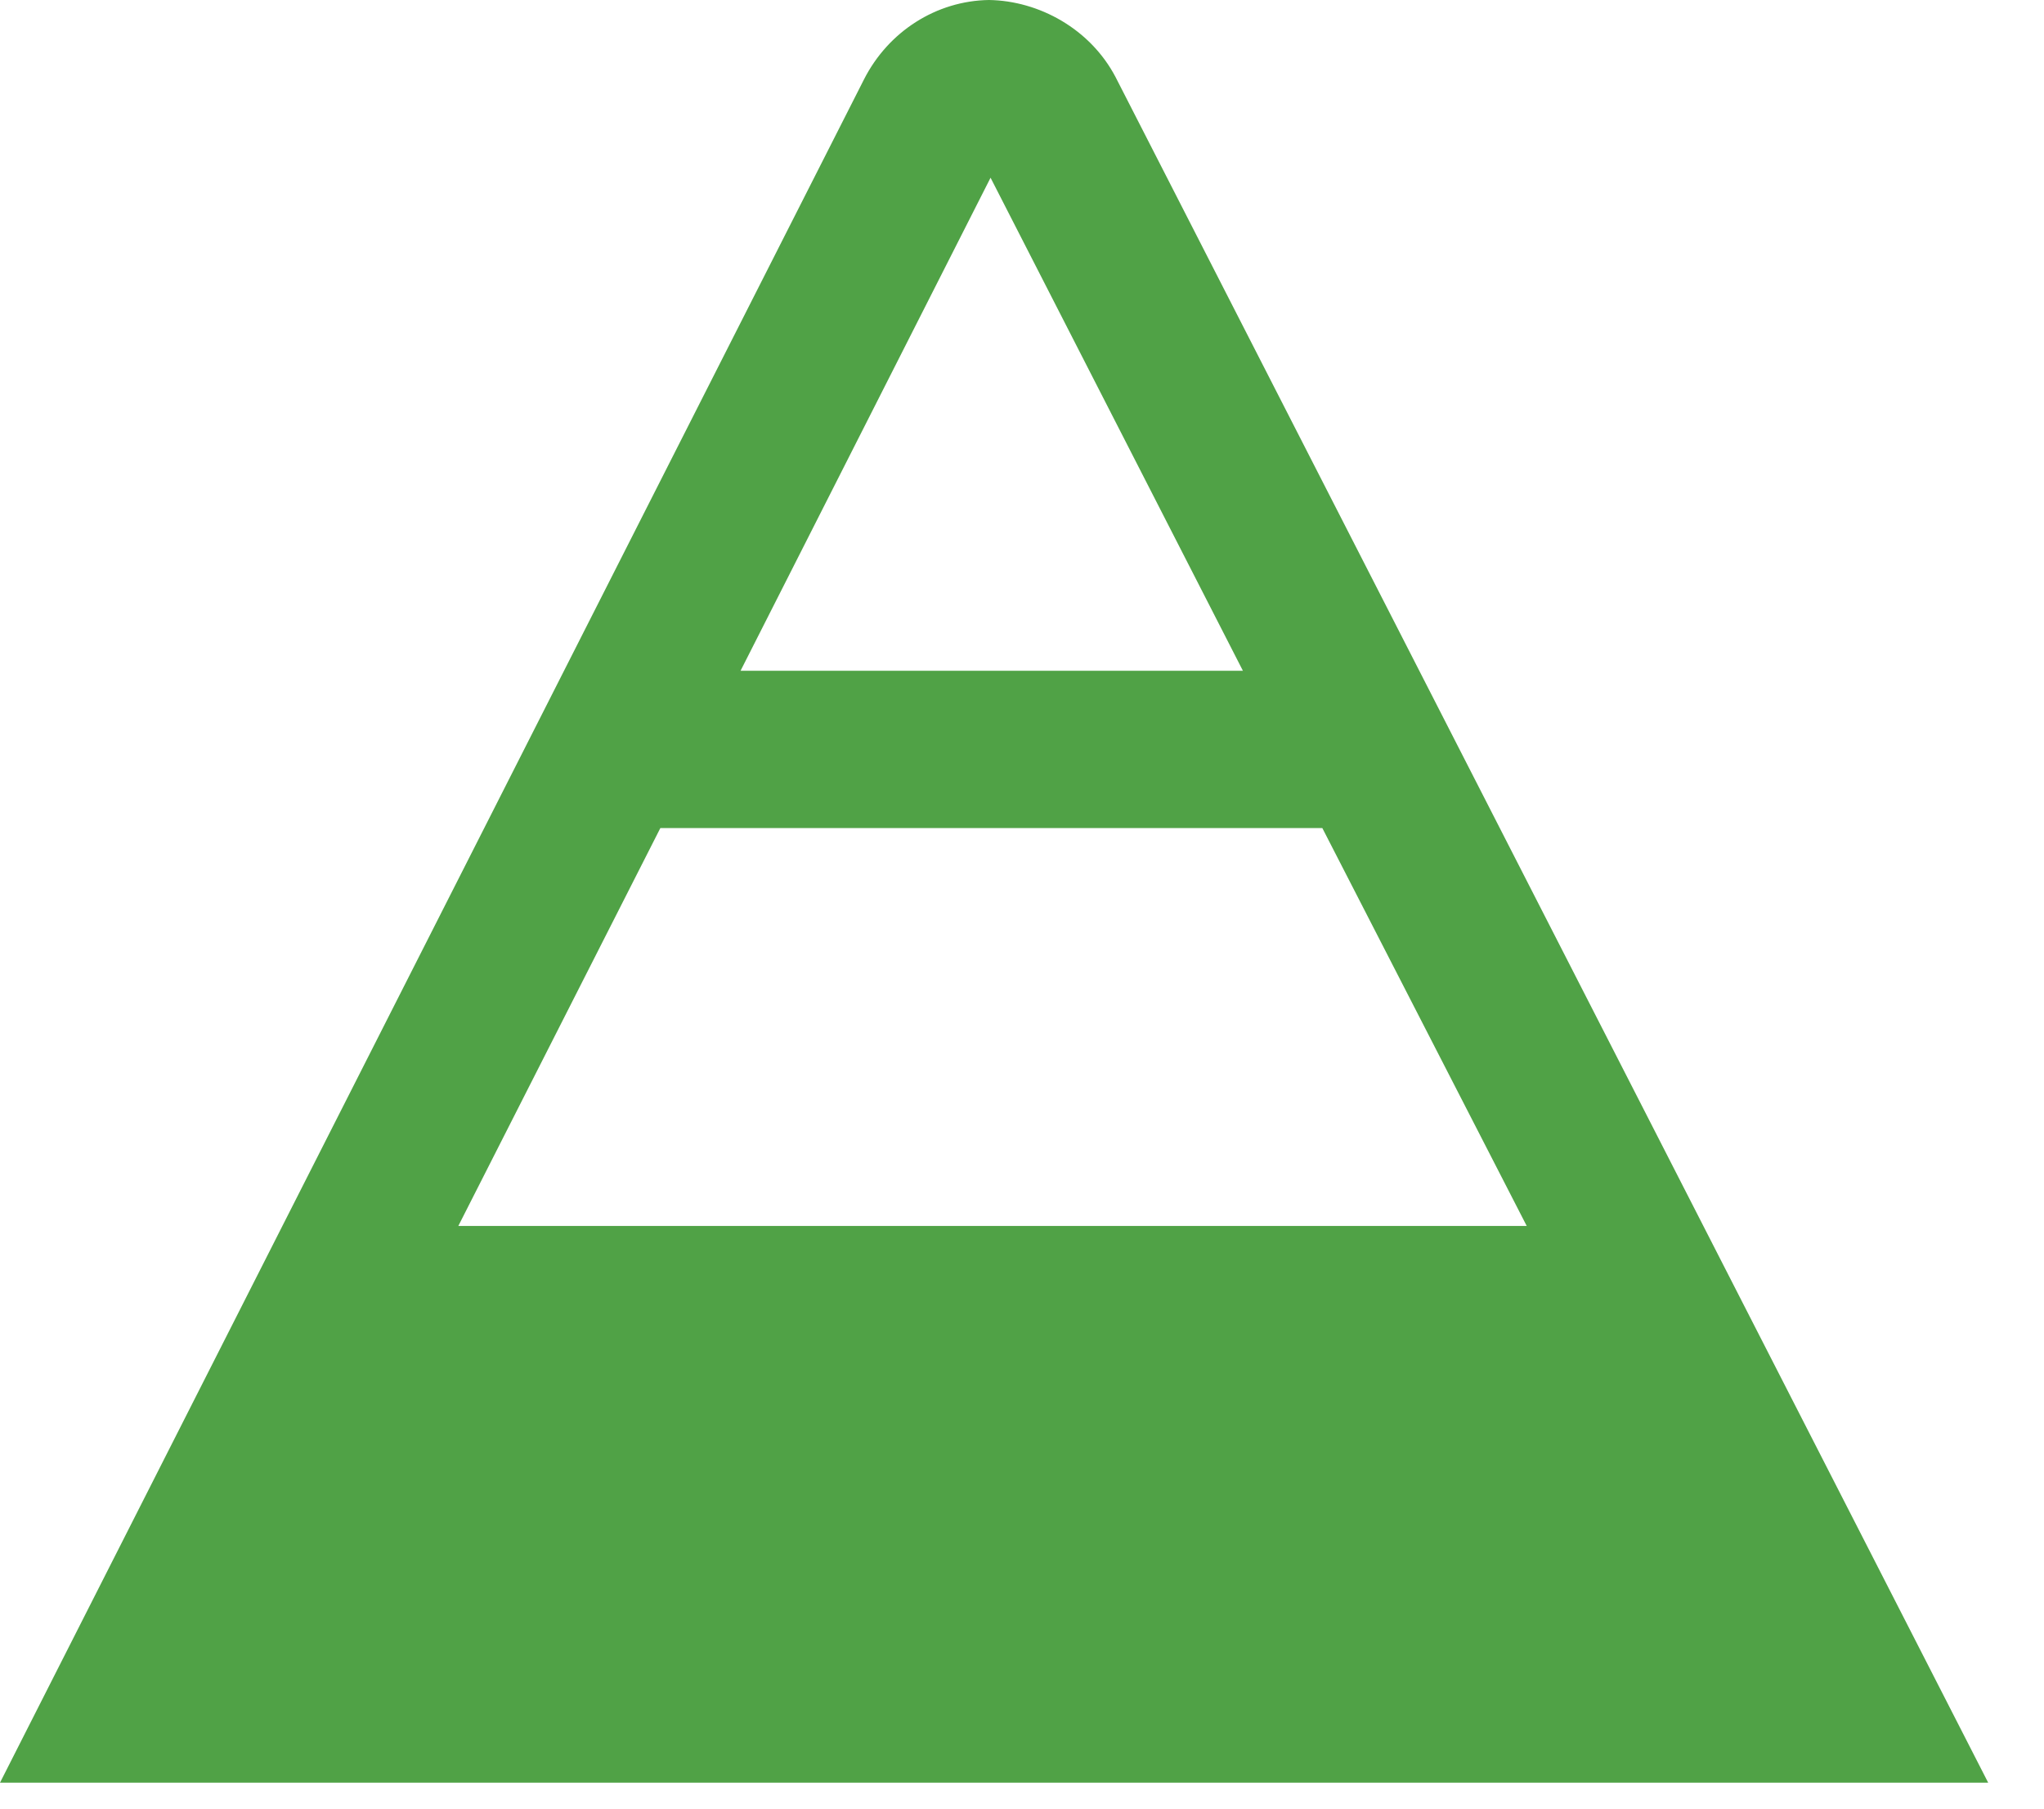 <svg width="26" height="23" viewBox="0 0 26 23" fill="none" xmlns="http://www.w3.org/2000/svg">
<g clip-path="url(#clip0)">
<path d="M14.19 0.98C13.87 0.37 13.22 0.01 12.58 0C11.91 0.01 11.3 0.4 10.99 1.01L0 22.67H25.29L14.19 0.98ZM19.42 15.59H5.83L8.4 10.53H16.82L19.42 15.59ZM12.6 2.26L15.81 8.53H9.42L12.6 2.26Z" fill="#50A246"/>
</g>
<defs>
<clipPath id="clip0">
<rect width="25.29" height="22.67" fill="white"/>
</clipPath>
</defs>
</svg>
